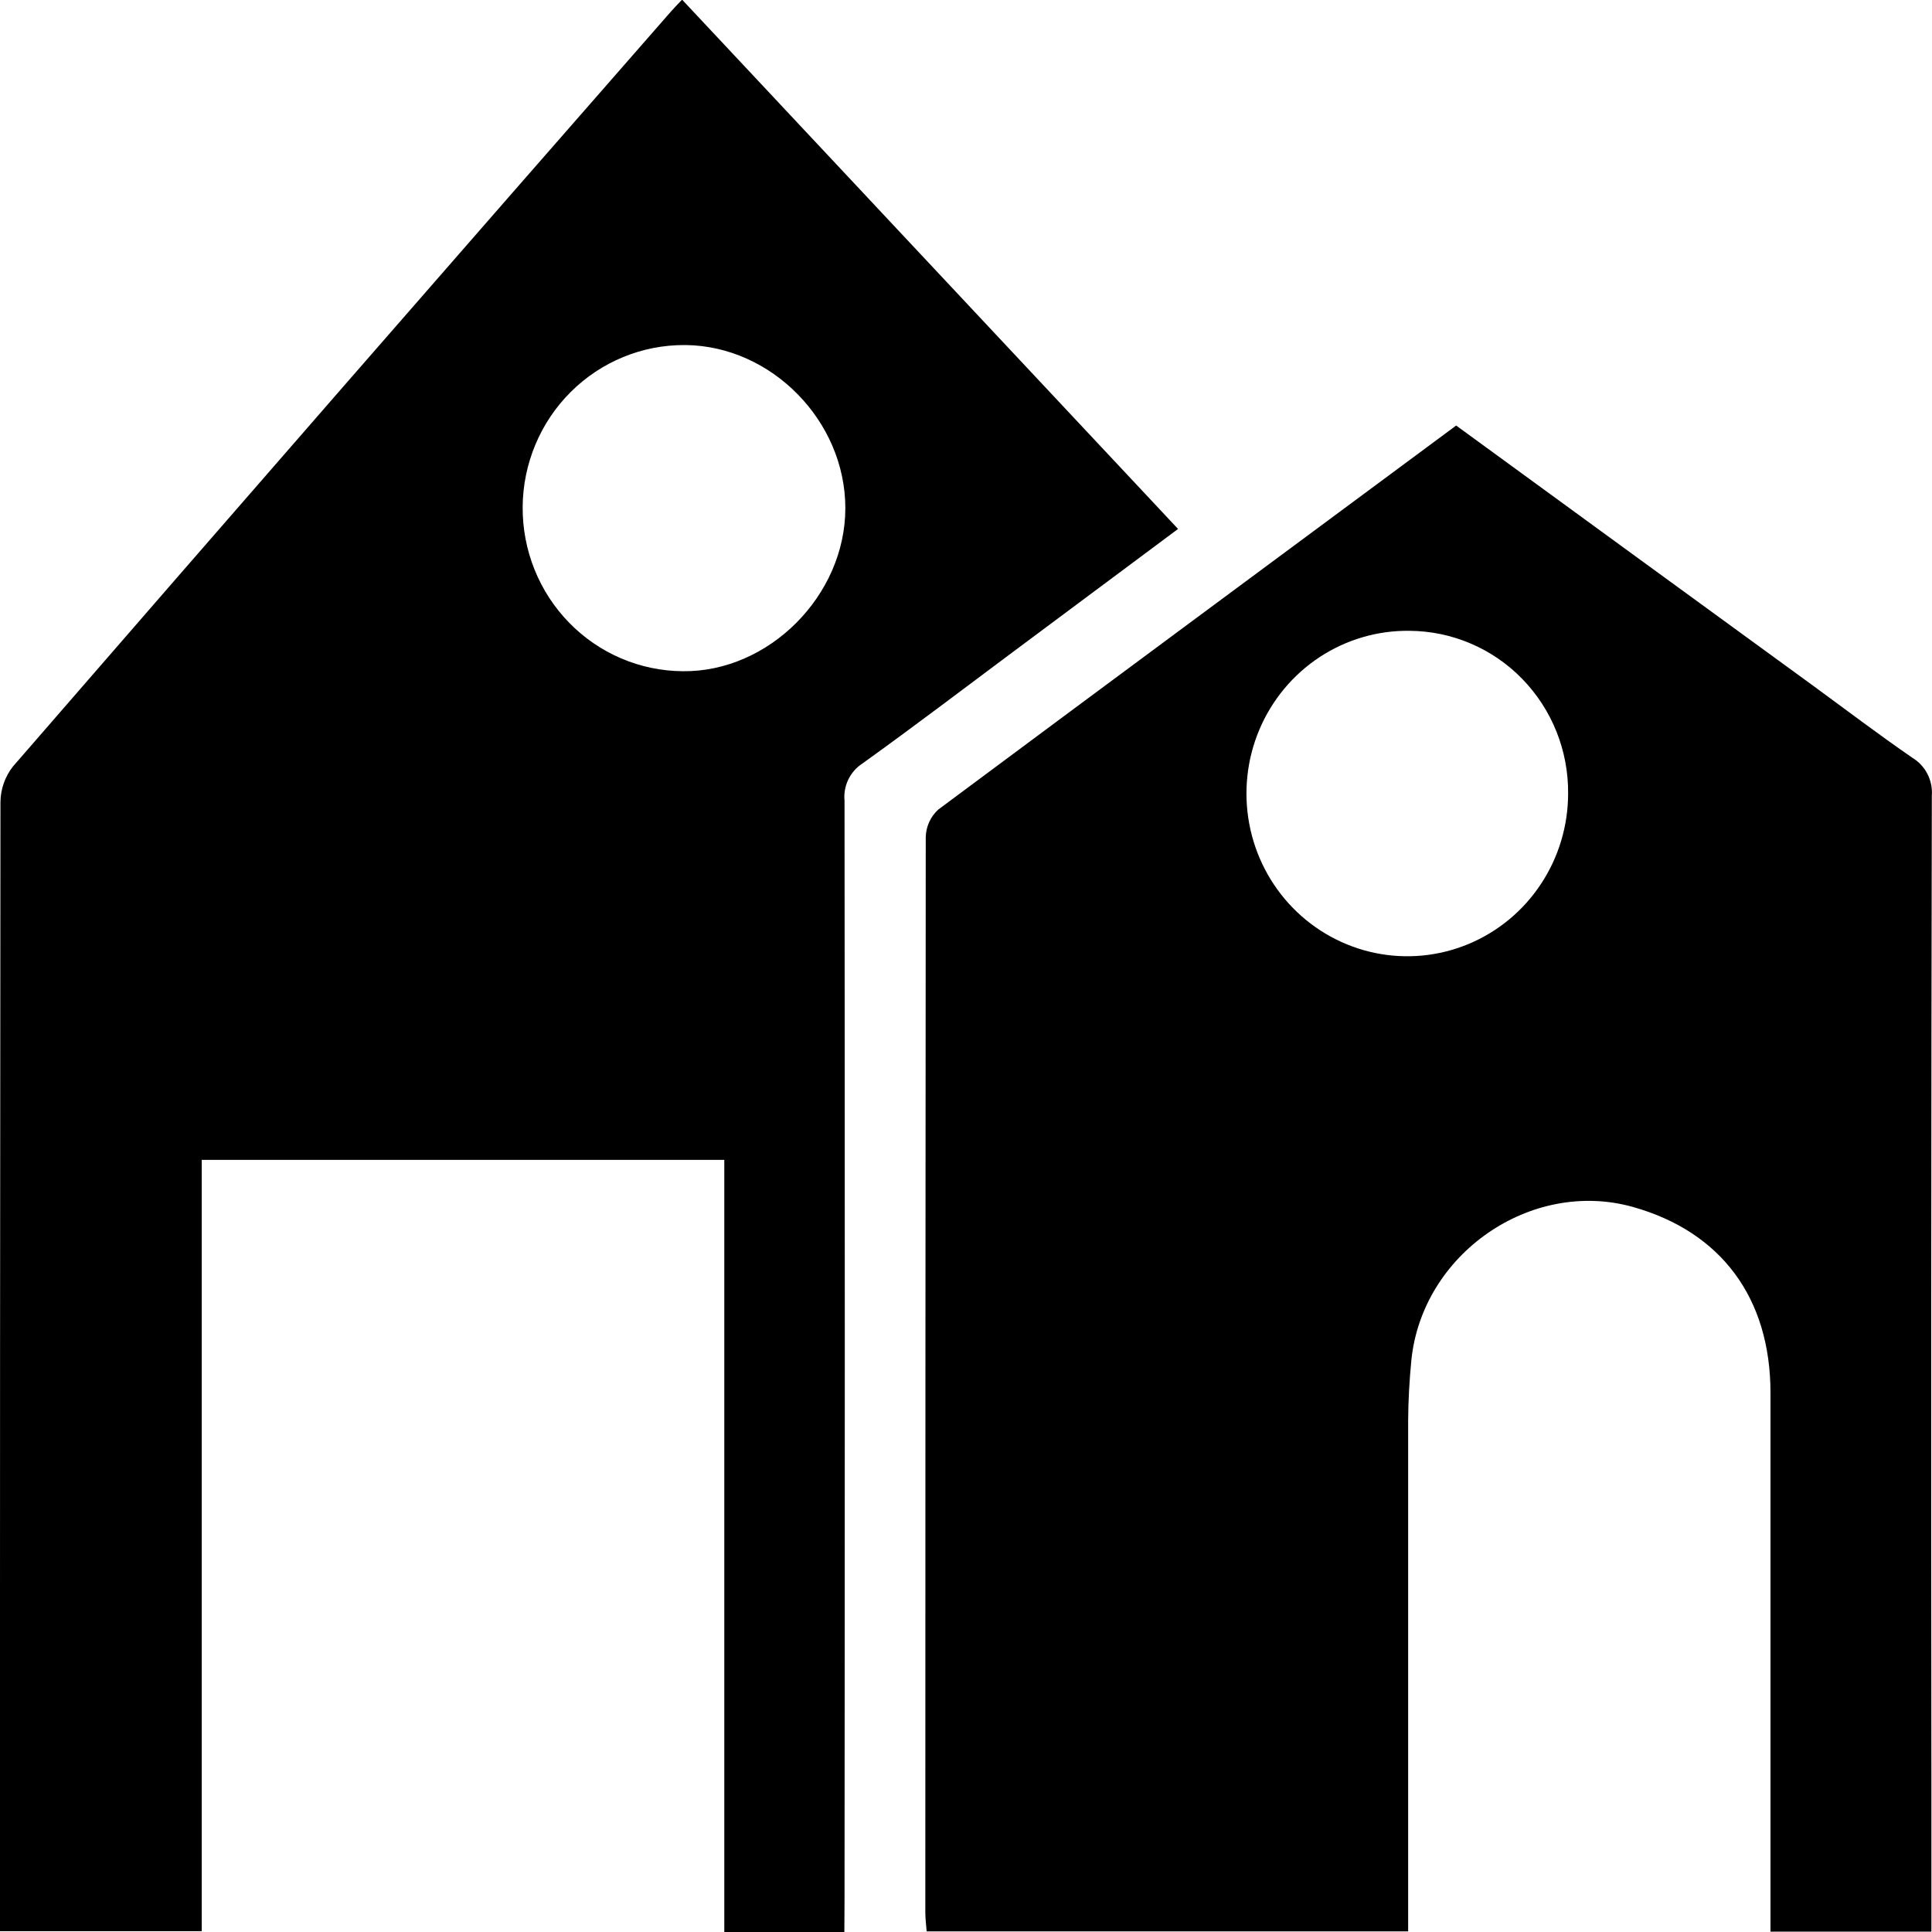 <svg width="55" height="55" viewBox="0 0 55 55" fill="none" xmlns="http://www.w3.org/2000/svg">
<g clip-path="url(#clip0_272_585)">
<path d="M41.454 12.114C44.868 14.604 48.246 17.068 51.627 19.529C52.562 20.213 53.483 20.912 54.438 21.57C54.622 21.68 54.771 21.84 54.87 22.032C54.968 22.223 55.012 22.439 54.995 22.654C54.977 32.03 54.972 41.404 54.983 50.778V54.99H50.402V54.224C50.402 49.367 50.402 44.511 50.402 39.654C50.402 36.942 48.99 35.062 46.481 34.358C43.579 33.549 40.481 35.697 40.178 38.728C40.123 39.296 40.09 39.868 40.087 40.439C40.087 45.021 40.087 49.602 40.087 54.184V54.982H26.38C26.367 54.806 26.342 54.622 26.342 54.441C26.342 44.237 26.346 34.034 26.354 23.83C26.358 23.682 26.391 23.536 26.452 23.402C26.514 23.267 26.601 23.146 26.71 23.047C31.604 19.404 36.507 15.78 41.454 12.114ZM44.641 22.588C44.646 21.984 44.533 21.385 44.309 20.825C44.084 20.265 43.753 19.756 43.334 19.326C42.915 18.895 42.416 18.553 41.865 18.319C41.315 18.084 40.725 17.962 40.128 17.958C39.219 17.945 38.328 18.206 37.566 18.707C36.805 19.208 36.208 19.927 35.851 20.772C35.495 21.617 35.395 22.551 35.564 23.454C35.733 24.357 36.164 25.189 36.802 25.843C37.44 26.497 38.256 26.945 39.146 27.129C40.036 27.313 40.96 27.225 41.8 26.876C42.641 26.527 43.36 25.933 43.865 25.169C44.371 24.406 44.641 23.507 44.641 22.588Z" fill="black"/>
<path d="M24.037 55H20.619V33.019H5.743V54.977H-0.002V54.212C-0.002 43.755 0.003 33.296 0.013 22.835C0.016 22.464 0.143 22.105 0.373 21.815C6.592 14.647 12.831 7.488 19.091 0.339C19.184 0.232 19.285 0.13 19.418 -0.01L33.537 15.058L28.908 18.506C27.456 19.588 26.016 20.685 24.547 21.738C24.375 21.851 24.237 22.009 24.148 22.195C24.059 22.381 24.022 22.589 24.042 22.795C24.052 33.229 24.052 43.665 24.042 54.102L24.037 55ZM19.499 9.823C18.282 9.815 17.112 10.296 16.245 11.161C15.379 12.025 14.887 13.203 14.879 14.434C14.871 15.665 15.346 16.849 16.201 17.726C17.055 18.603 18.219 19.1 19.436 19.108C21.887 19.137 24.065 16.953 24.065 14.466C24.065 11.979 21.957 9.849 19.519 9.823H19.499Z" fill="black"/>
</g>
<defs>
<clipPath id="clip0_272_585">
<rect width="55" height="55" fill="white"/>
</clipPath>
</defs>
</svg>
